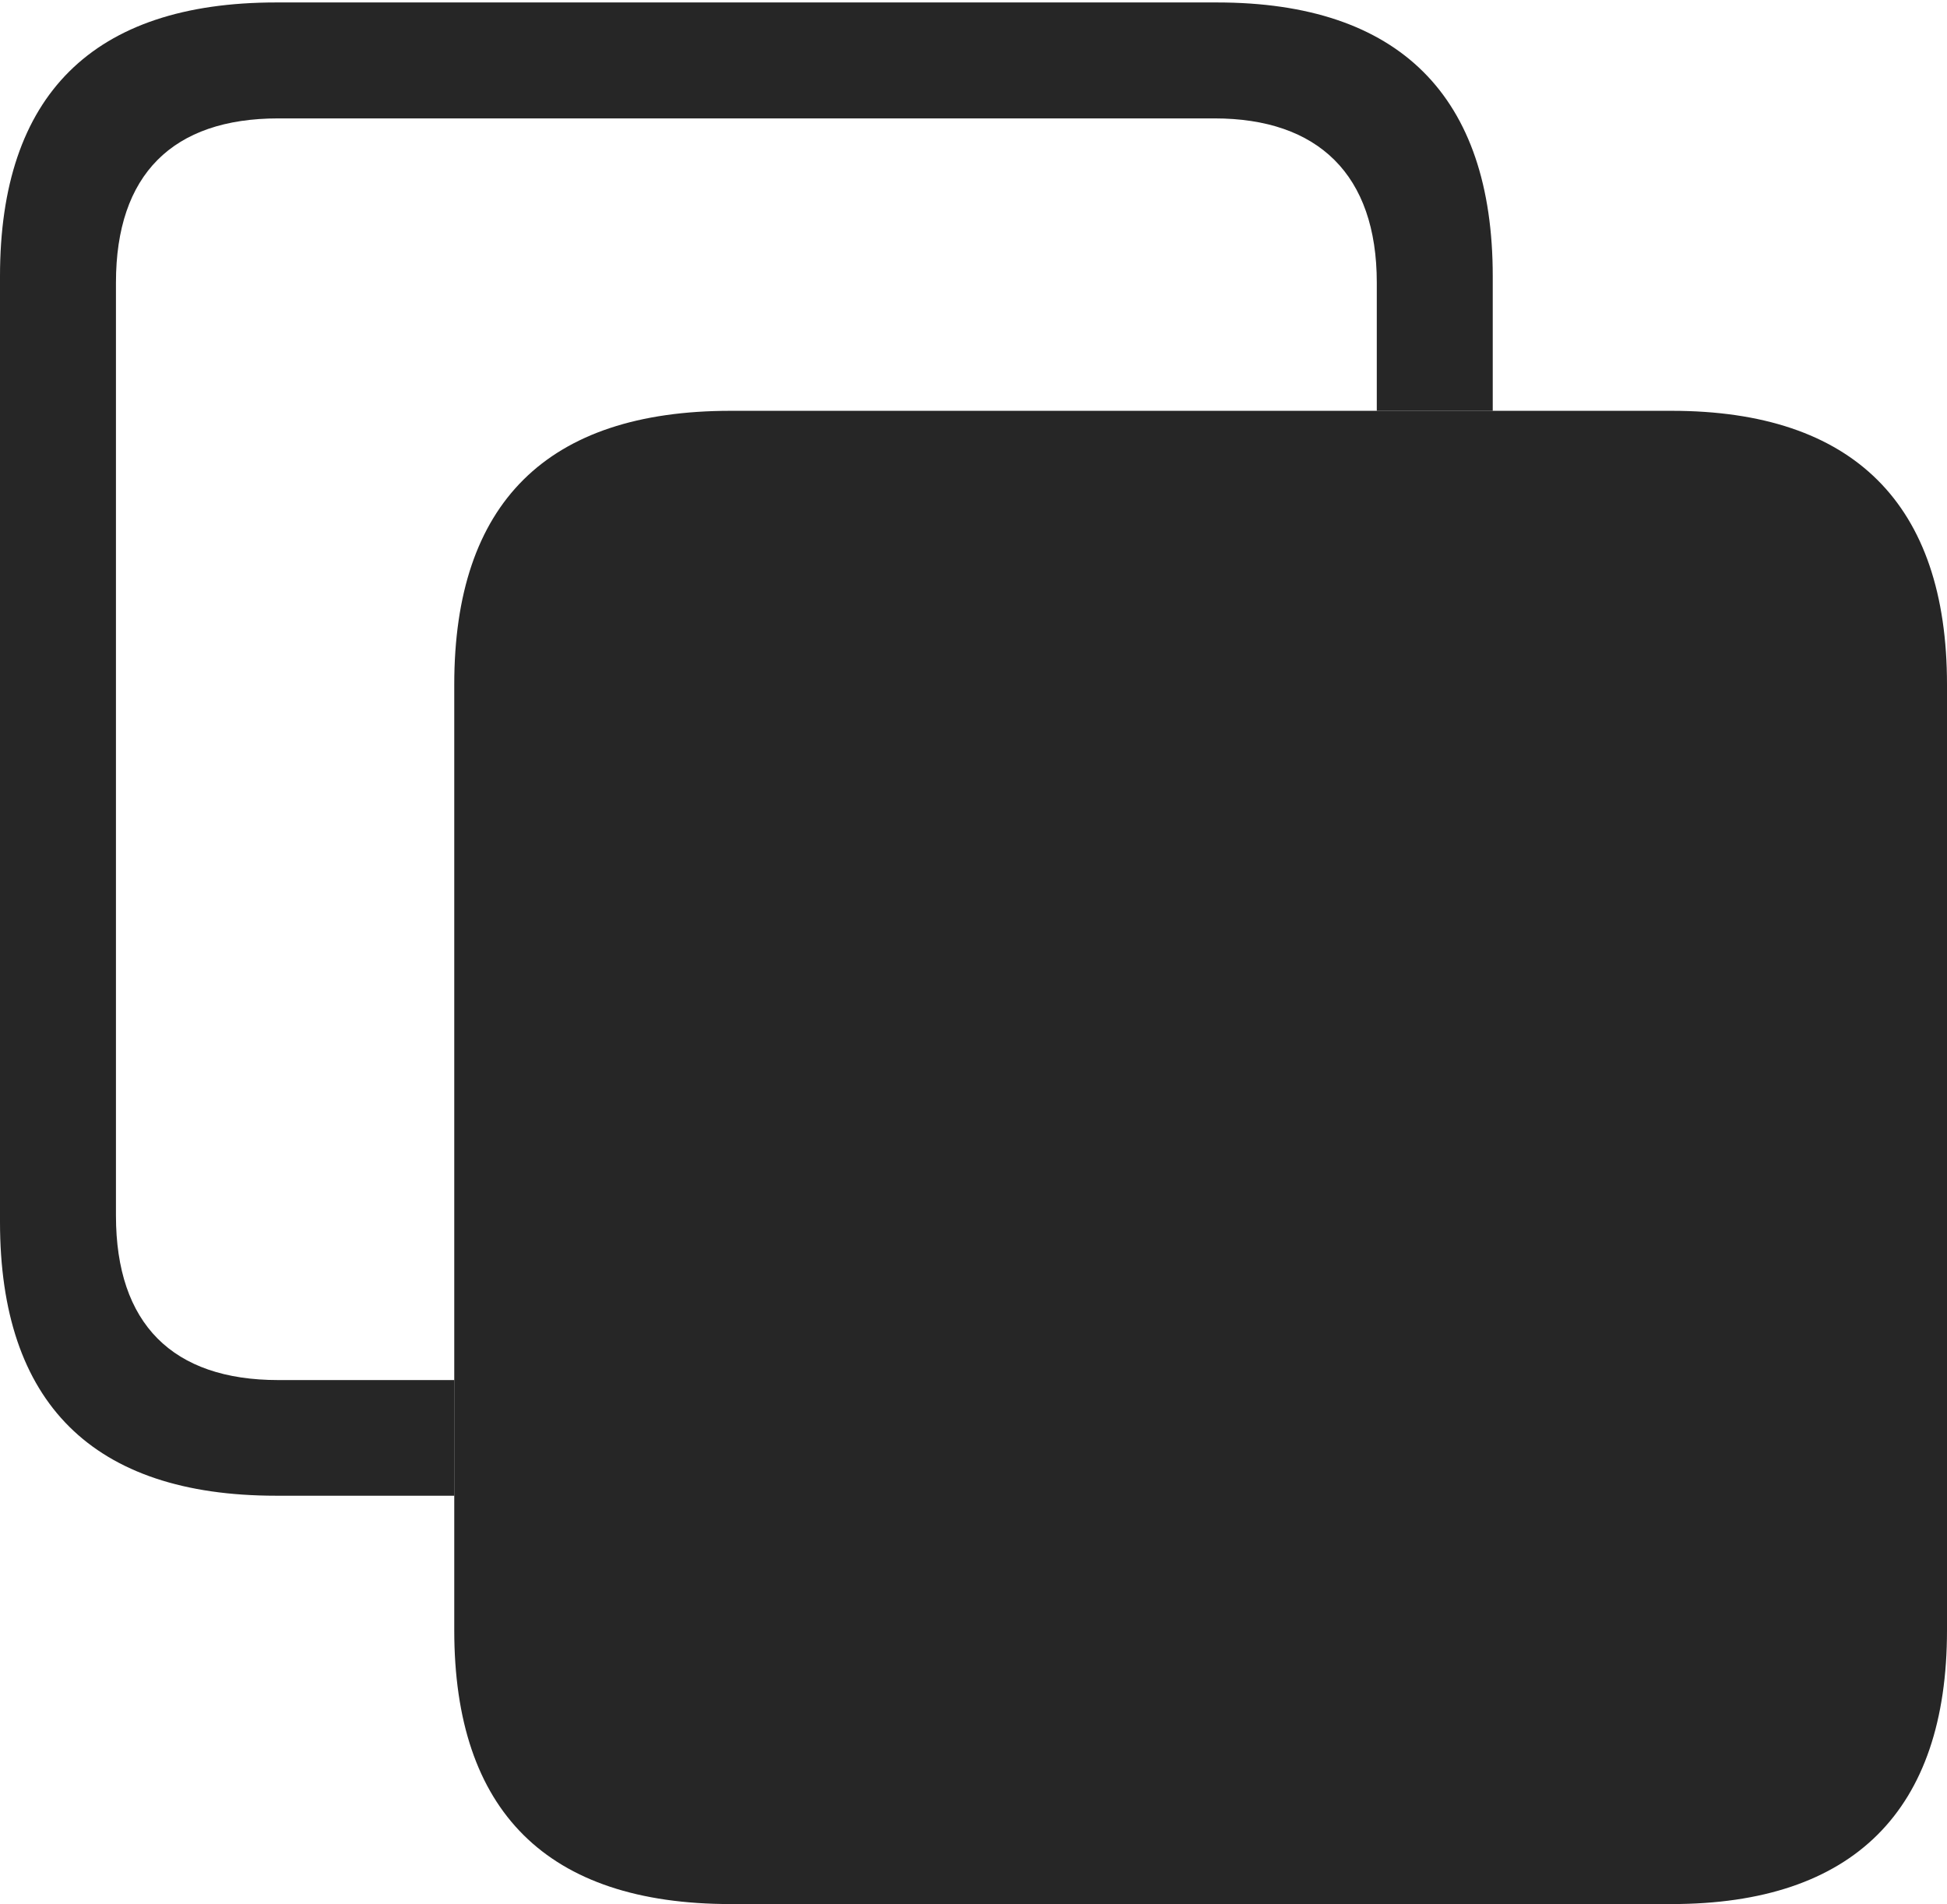 <?xml version="1.0" encoding="UTF-8"?>
<!--Generator: Apple Native CoreSVG 232.5-->
<!DOCTYPE svg
PUBLIC "-//W3C//DTD SVG 1.1//EN"
       "http://www.w3.org/Graphics/SVG/1.1/DTD/svg11.dtd">
<svg version="1.1" xmlns="http://www.w3.org/2000/svg" xmlns:xlink="http://www.w3.org/1999/xlink" width="101.504" height="99.274">
 <g>
  <rect height="99.274" opacity="0" width="101.504" x="0" y="0"/>
  <path d="M77.822 14.402L77.822 21.419L71.777 21.419L71.777 14.735C71.777 9.097 68.71 6.173 63.316 6.173L14.506 6.173C9.003 6.173 6.045 9.097 6.045 14.735L6.045 63.377C6.045 69.03 9.003 71.954 14.506 71.954L23.682 71.954L23.682 77.984L14.394 77.984C4.836 77.984 0 73.148 0 63.71L0 14.402C0 4.964 4.836 0.128 14.394 0.128L63.447 0.128C72.953 0.128 77.822 5.009 77.822 14.402Z" fill="#000000" fill-opacity="0.85"/>
  <path d="M38.09 99.274L87.144 99.274C96.634 99.274 101.504 94.393 101.504 85.001L101.504 35.692C101.504 26.285 96.634 21.419 87.144 21.419L38.09 21.419C28.518 21.419 23.682 26.221 23.682 35.692L23.682 85.001C23.682 94.439 28.518 99.274 38.09 99.274Z" fill="#000000" fill-opacity="0.85"/>
 </g>
</svg>
